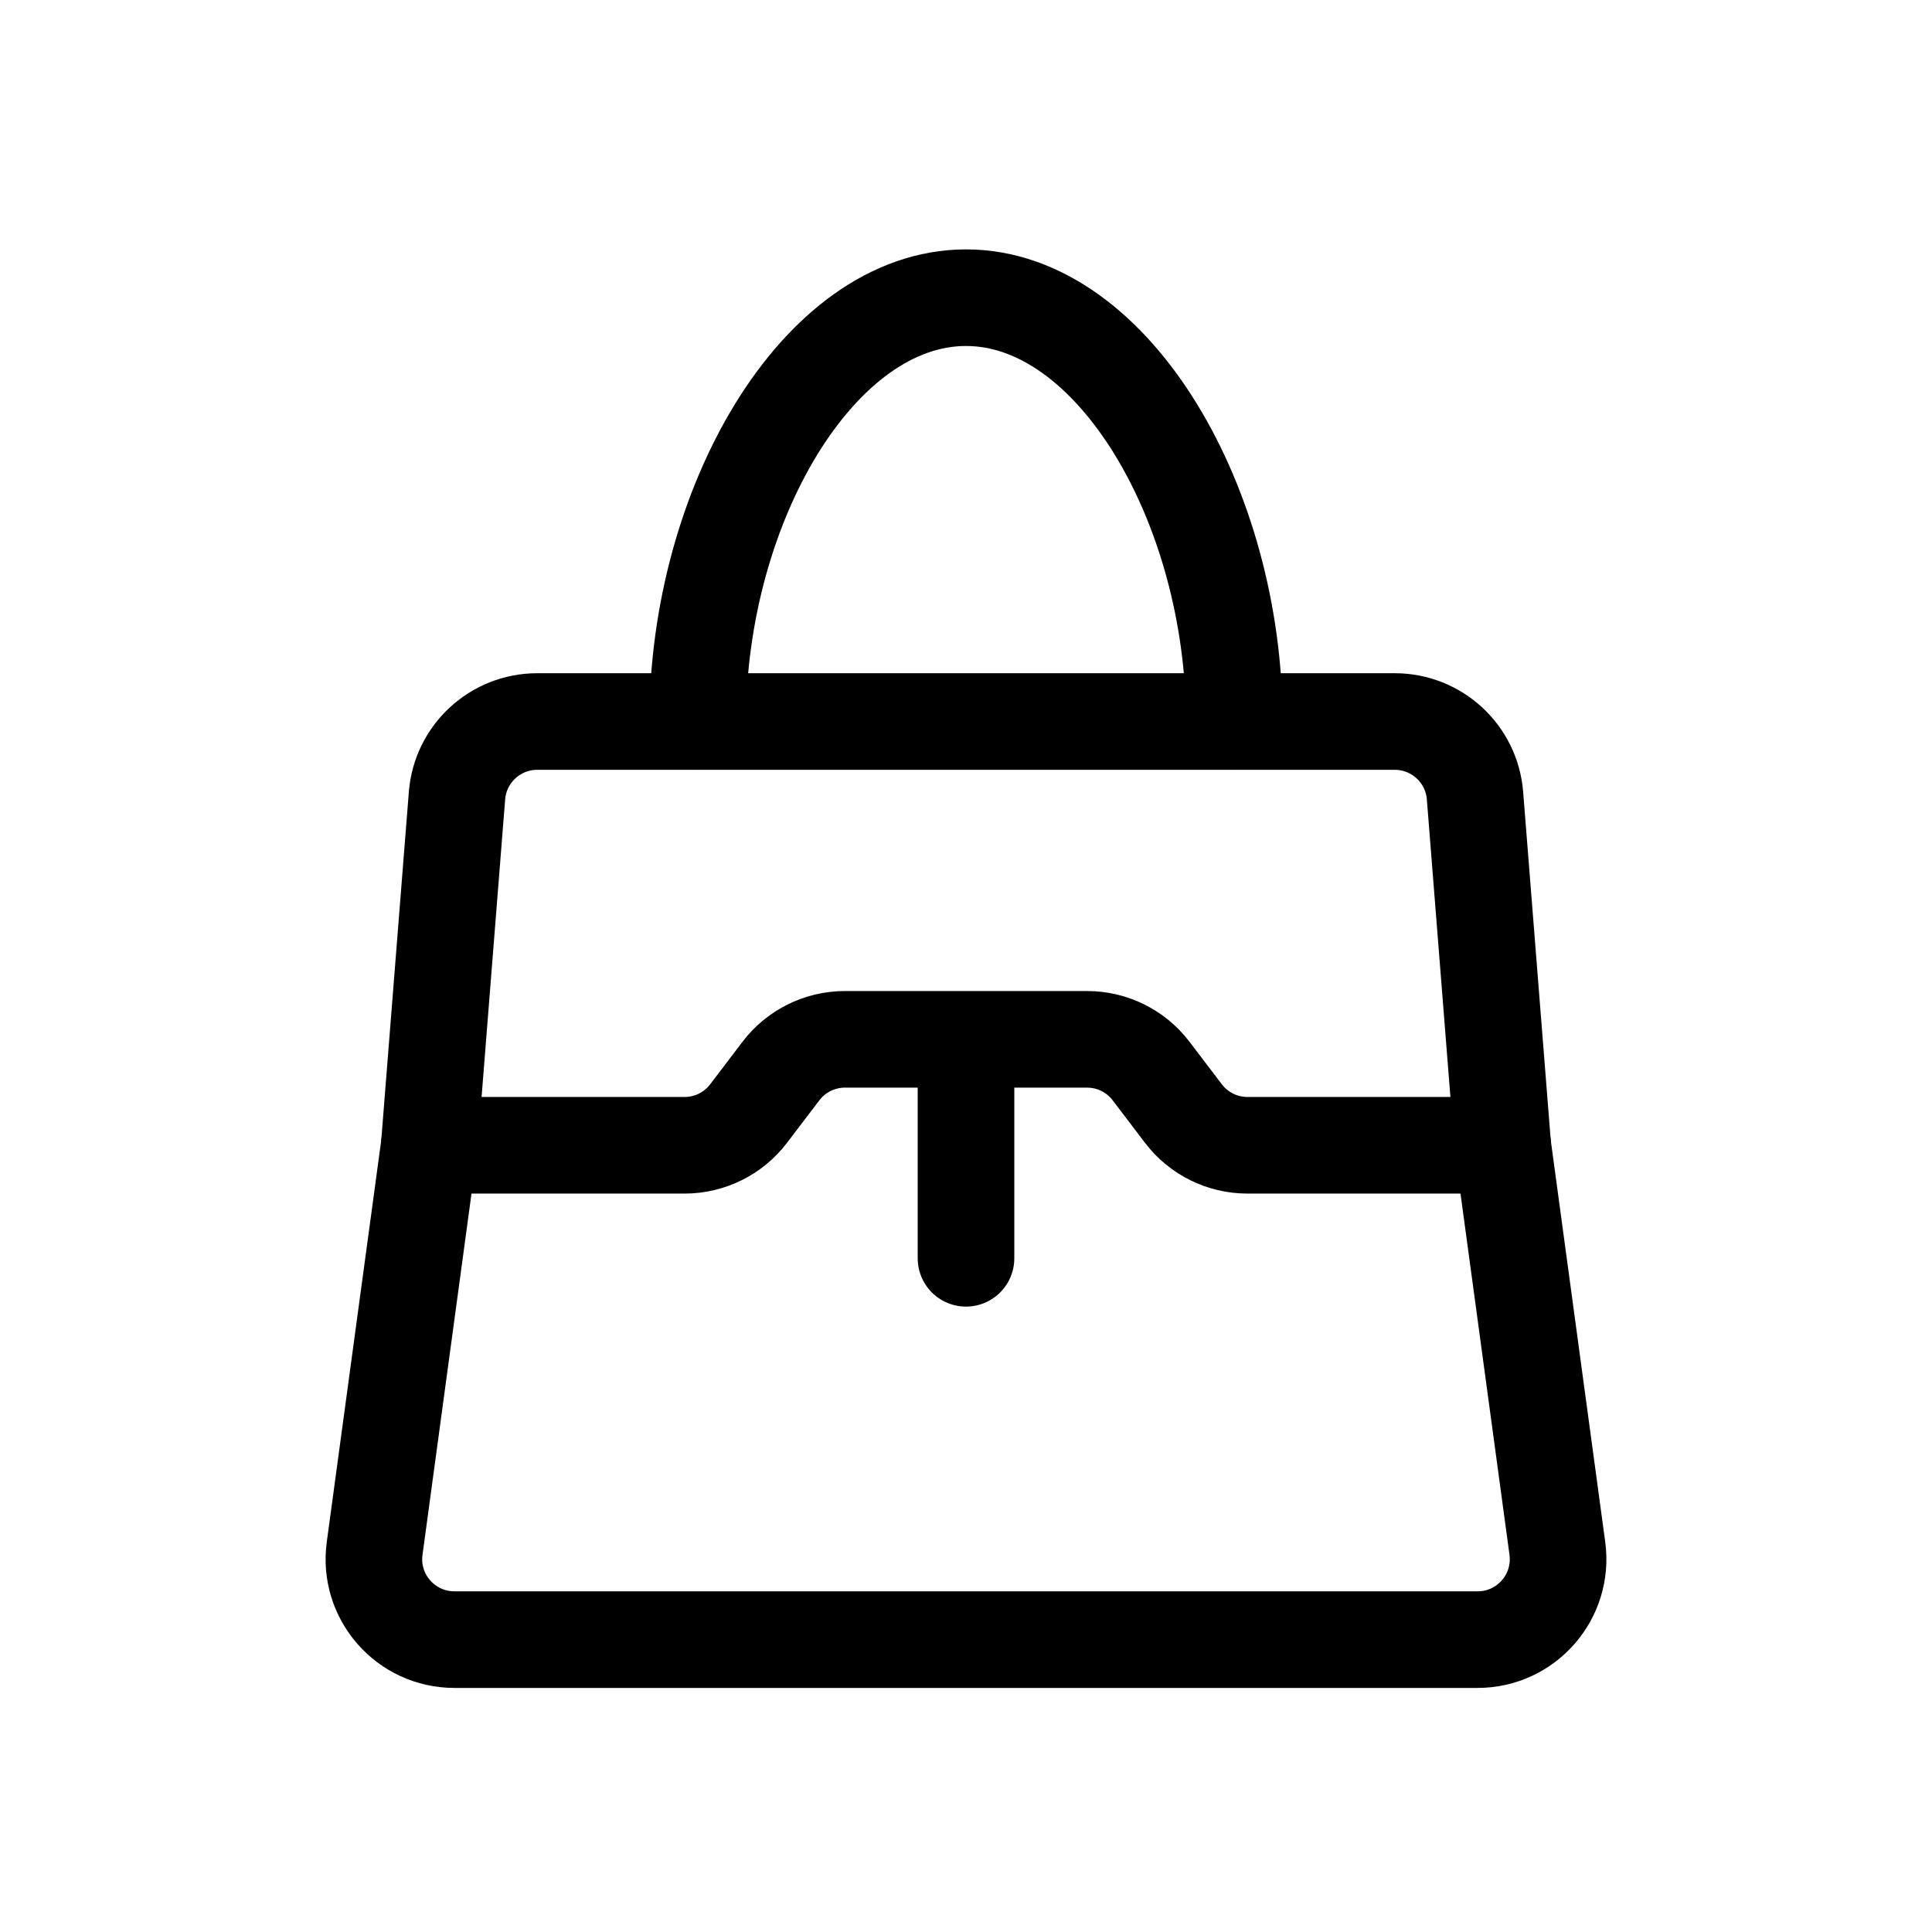 <svg width="24" height="24" viewBox="0 0 24 24" fill="none" xmlns="http://www.w3.org/2000/svg">
<path d="M15.333 8.962C15.333 6.297 13.841 3.698 12 3.698C10.159 3.698 8.667 6.297 8.667 8.962" stroke="black" stroke-width="1.2" stroke-linecap="round" stroke-linejoin="round"/>
<path d="M12 12.911H13.504C13.817 12.911 14.111 13.057 14.3 13.306L14.7 13.832C14.889 14.081 15.184 14.227 15.496 14.227H18.667L18.323 9.884C18.282 9.364 17.848 8.963 17.326 8.963H6.674C6.152 8.963 5.718 9.364 5.677 9.884L5.333 14.227H8.504C8.817 14.227 9.111 14.081 9.3 13.832L9.7 13.306C9.889 13.057 10.184 12.911 10.496 12.911H12ZM12 12.911V15.631" stroke="black" stroke-width="1.2" stroke-linecap="round" stroke-linejoin="round"/>
<path d="M5.333 14.227L4.654 19.234C4.572 19.834 5.039 20.368 5.645 20.368H18.355C18.961 20.368 19.427 19.834 19.346 19.234L18.667 14.227" stroke="black" stroke-width="1.2" stroke-linecap="round" stroke-linejoin="round"/>
</svg>
